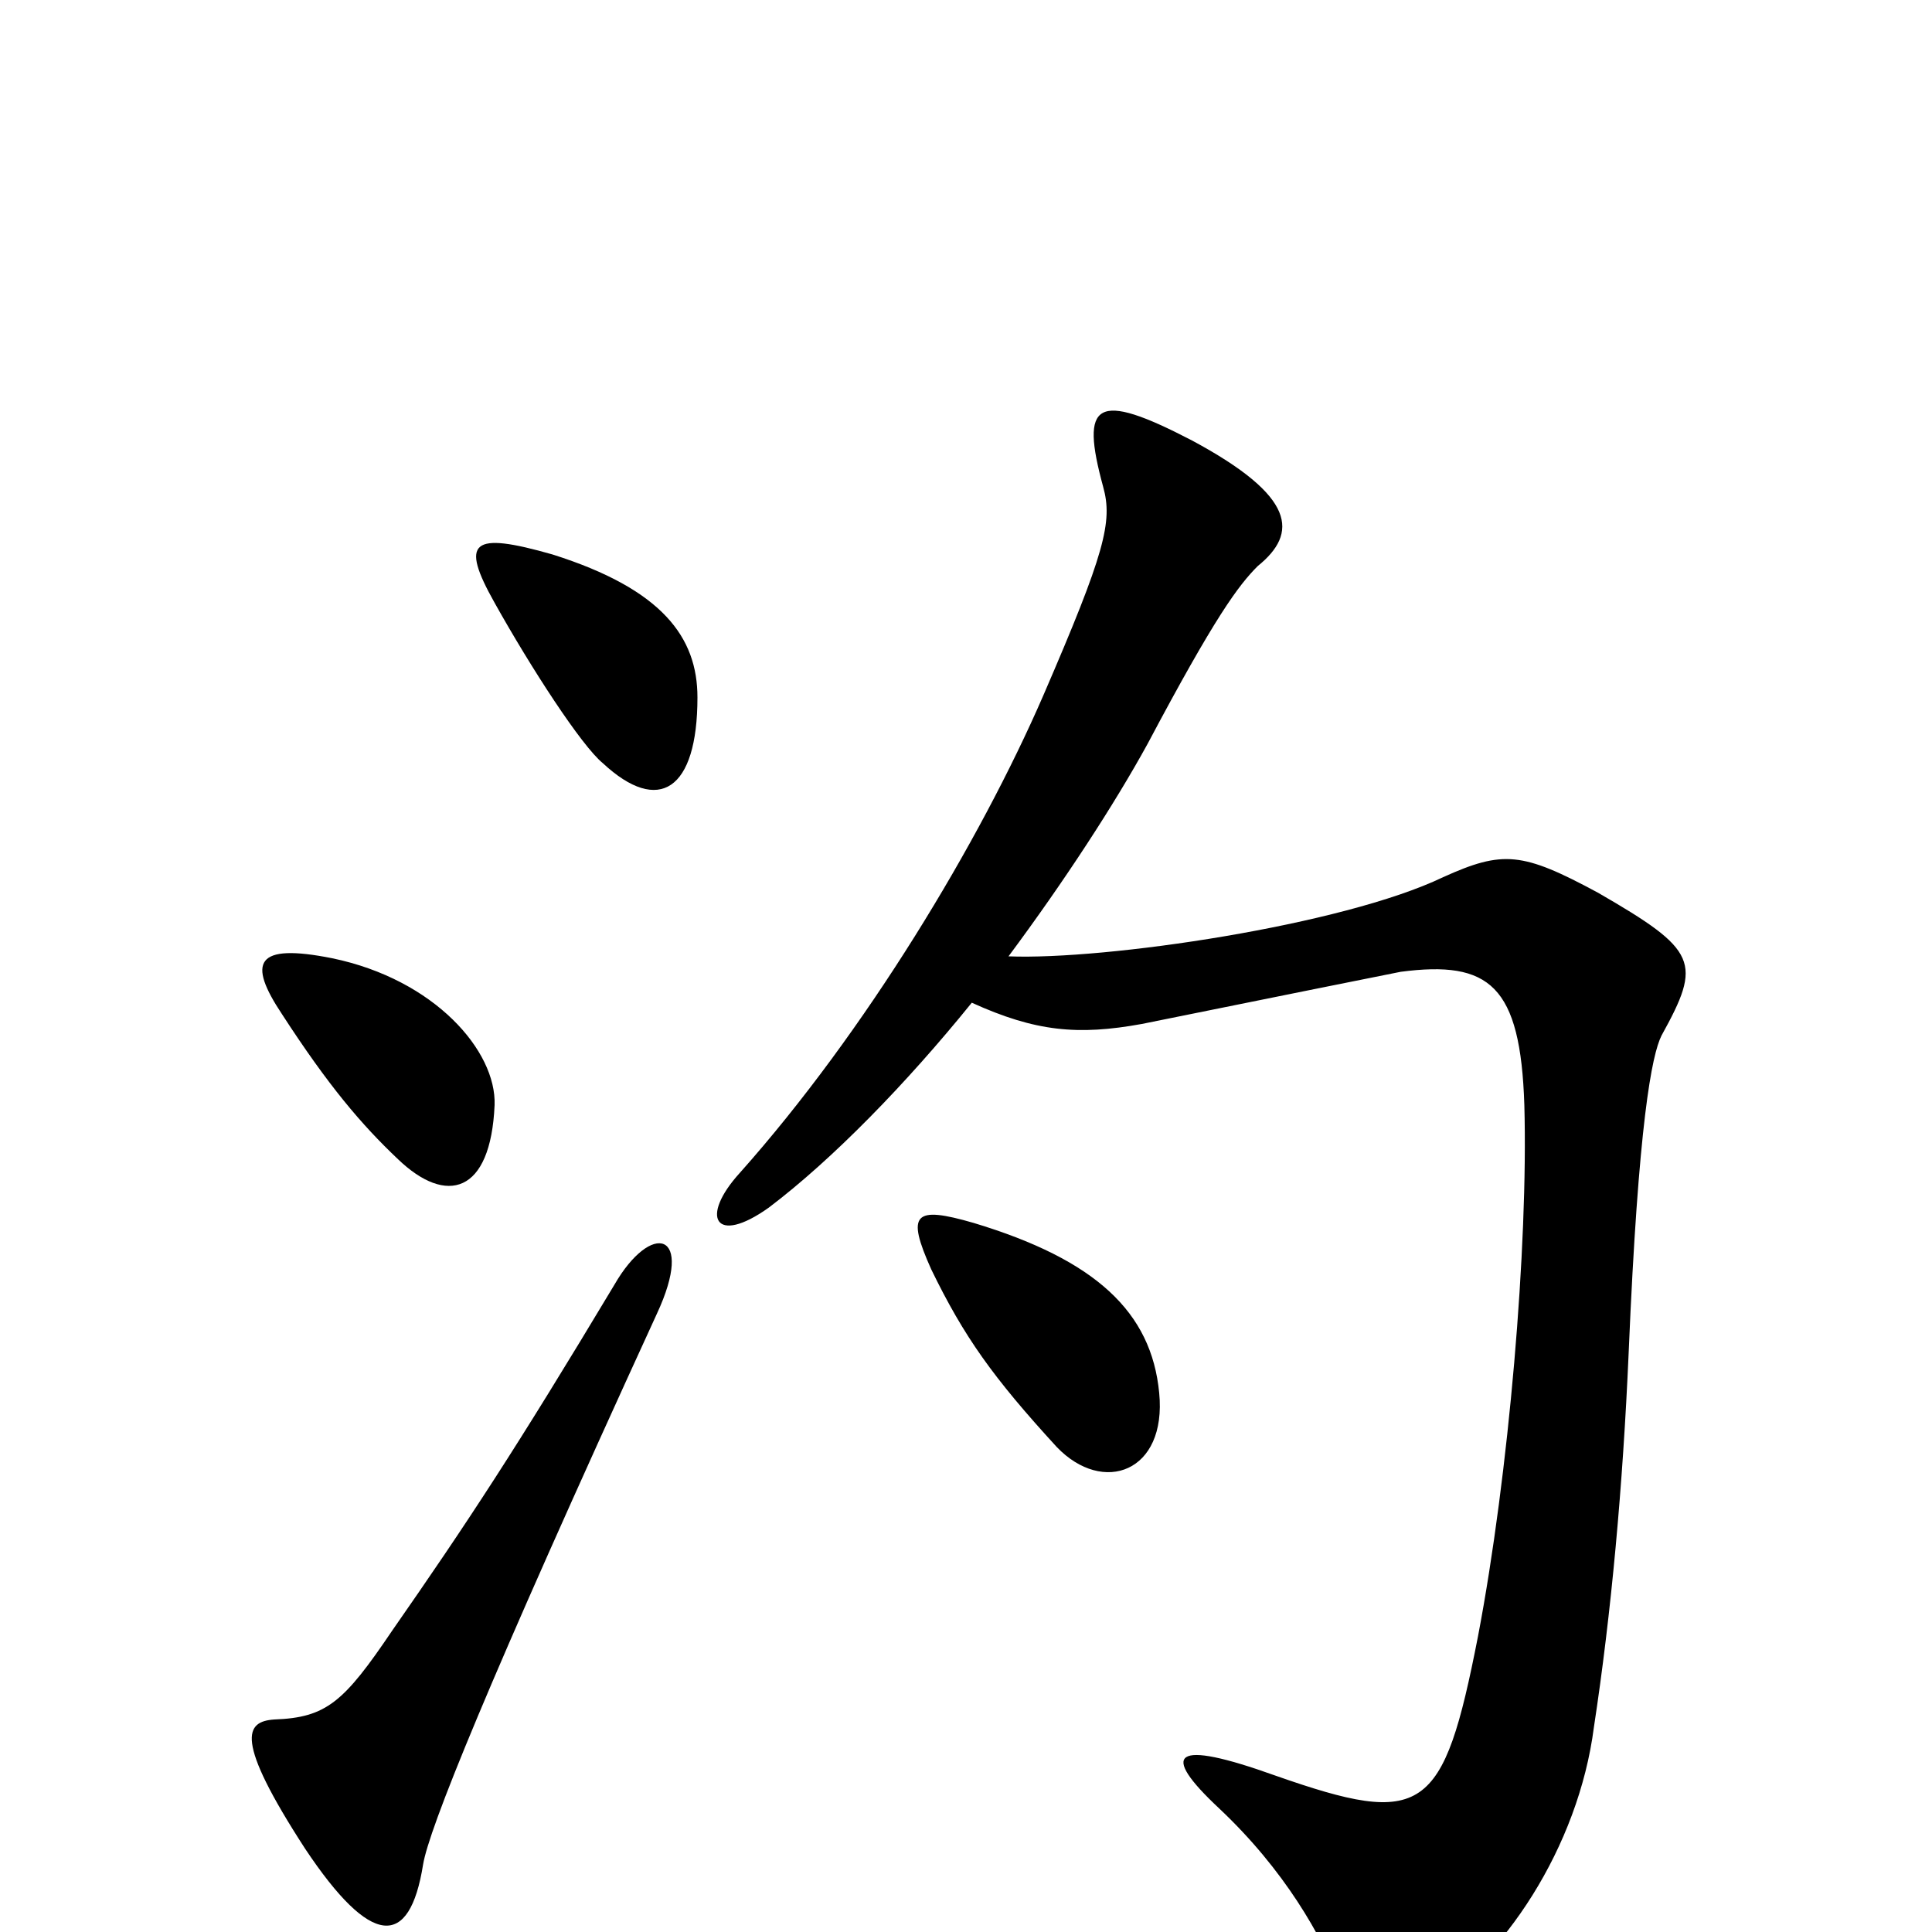 <svg xmlns="http://www.w3.org/2000/svg" viewBox="0 -1000 1000 1000">
	<path fill="#000000" d="M600 -279C596 -321 567 -348 504 -367C473 -376 469 -372 482 -343C499 -308 514 -287 547 -251C571 -226 604 -238 600 -279ZM503 -481C536 -466 558 -464 591 -470C670 -486 705 -493 725 -497C771 -503 787 -490 789 -428C791 -355 781 -237 765 -153C747 -61 737 -54 660 -81C607 -100 600 -93 631 -64C665 -32 684 2 694 27C703 52 709 56 736 40C778 15 817 -44 825 -106C834 -165 840 -231 843 -300C848 -419 855 -454 860 -464C881 -502 879 -508 827 -538C788 -559 778 -560 747 -546C695 -521 572 -503 522 -505C551 -544 577 -584 594 -615C629 -681 641 -697 651 -707C672 -724 671 -743 617 -772C567 -798 559 -792 571 -748C576 -730 572 -714 540 -640C507 -564 448 -466 383 -393C362 -370 370 -355 398 -375C431 -400 469 -439 503 -481ZM340 -320C360 -363 337 -368 318 -335C267 -250 242 -212 203 -156C178 -119 169 -111 142 -110C127 -109 121 -100 158 -43C192 8 212 9 219 -35C222 -53 251 -126 340 -320ZM256 -428C257 -456 225 -493 172 -504C132 -512 128 -502 146 -475C170 -438 187 -418 206 -400C231 -376 254 -382 256 -428ZM361 -639C361 -670 343 -695 286 -713C244 -725 238 -720 256 -688C275 -654 301 -614 312 -605C341 -578 361 -591 361 -639Z"/>
</svg>